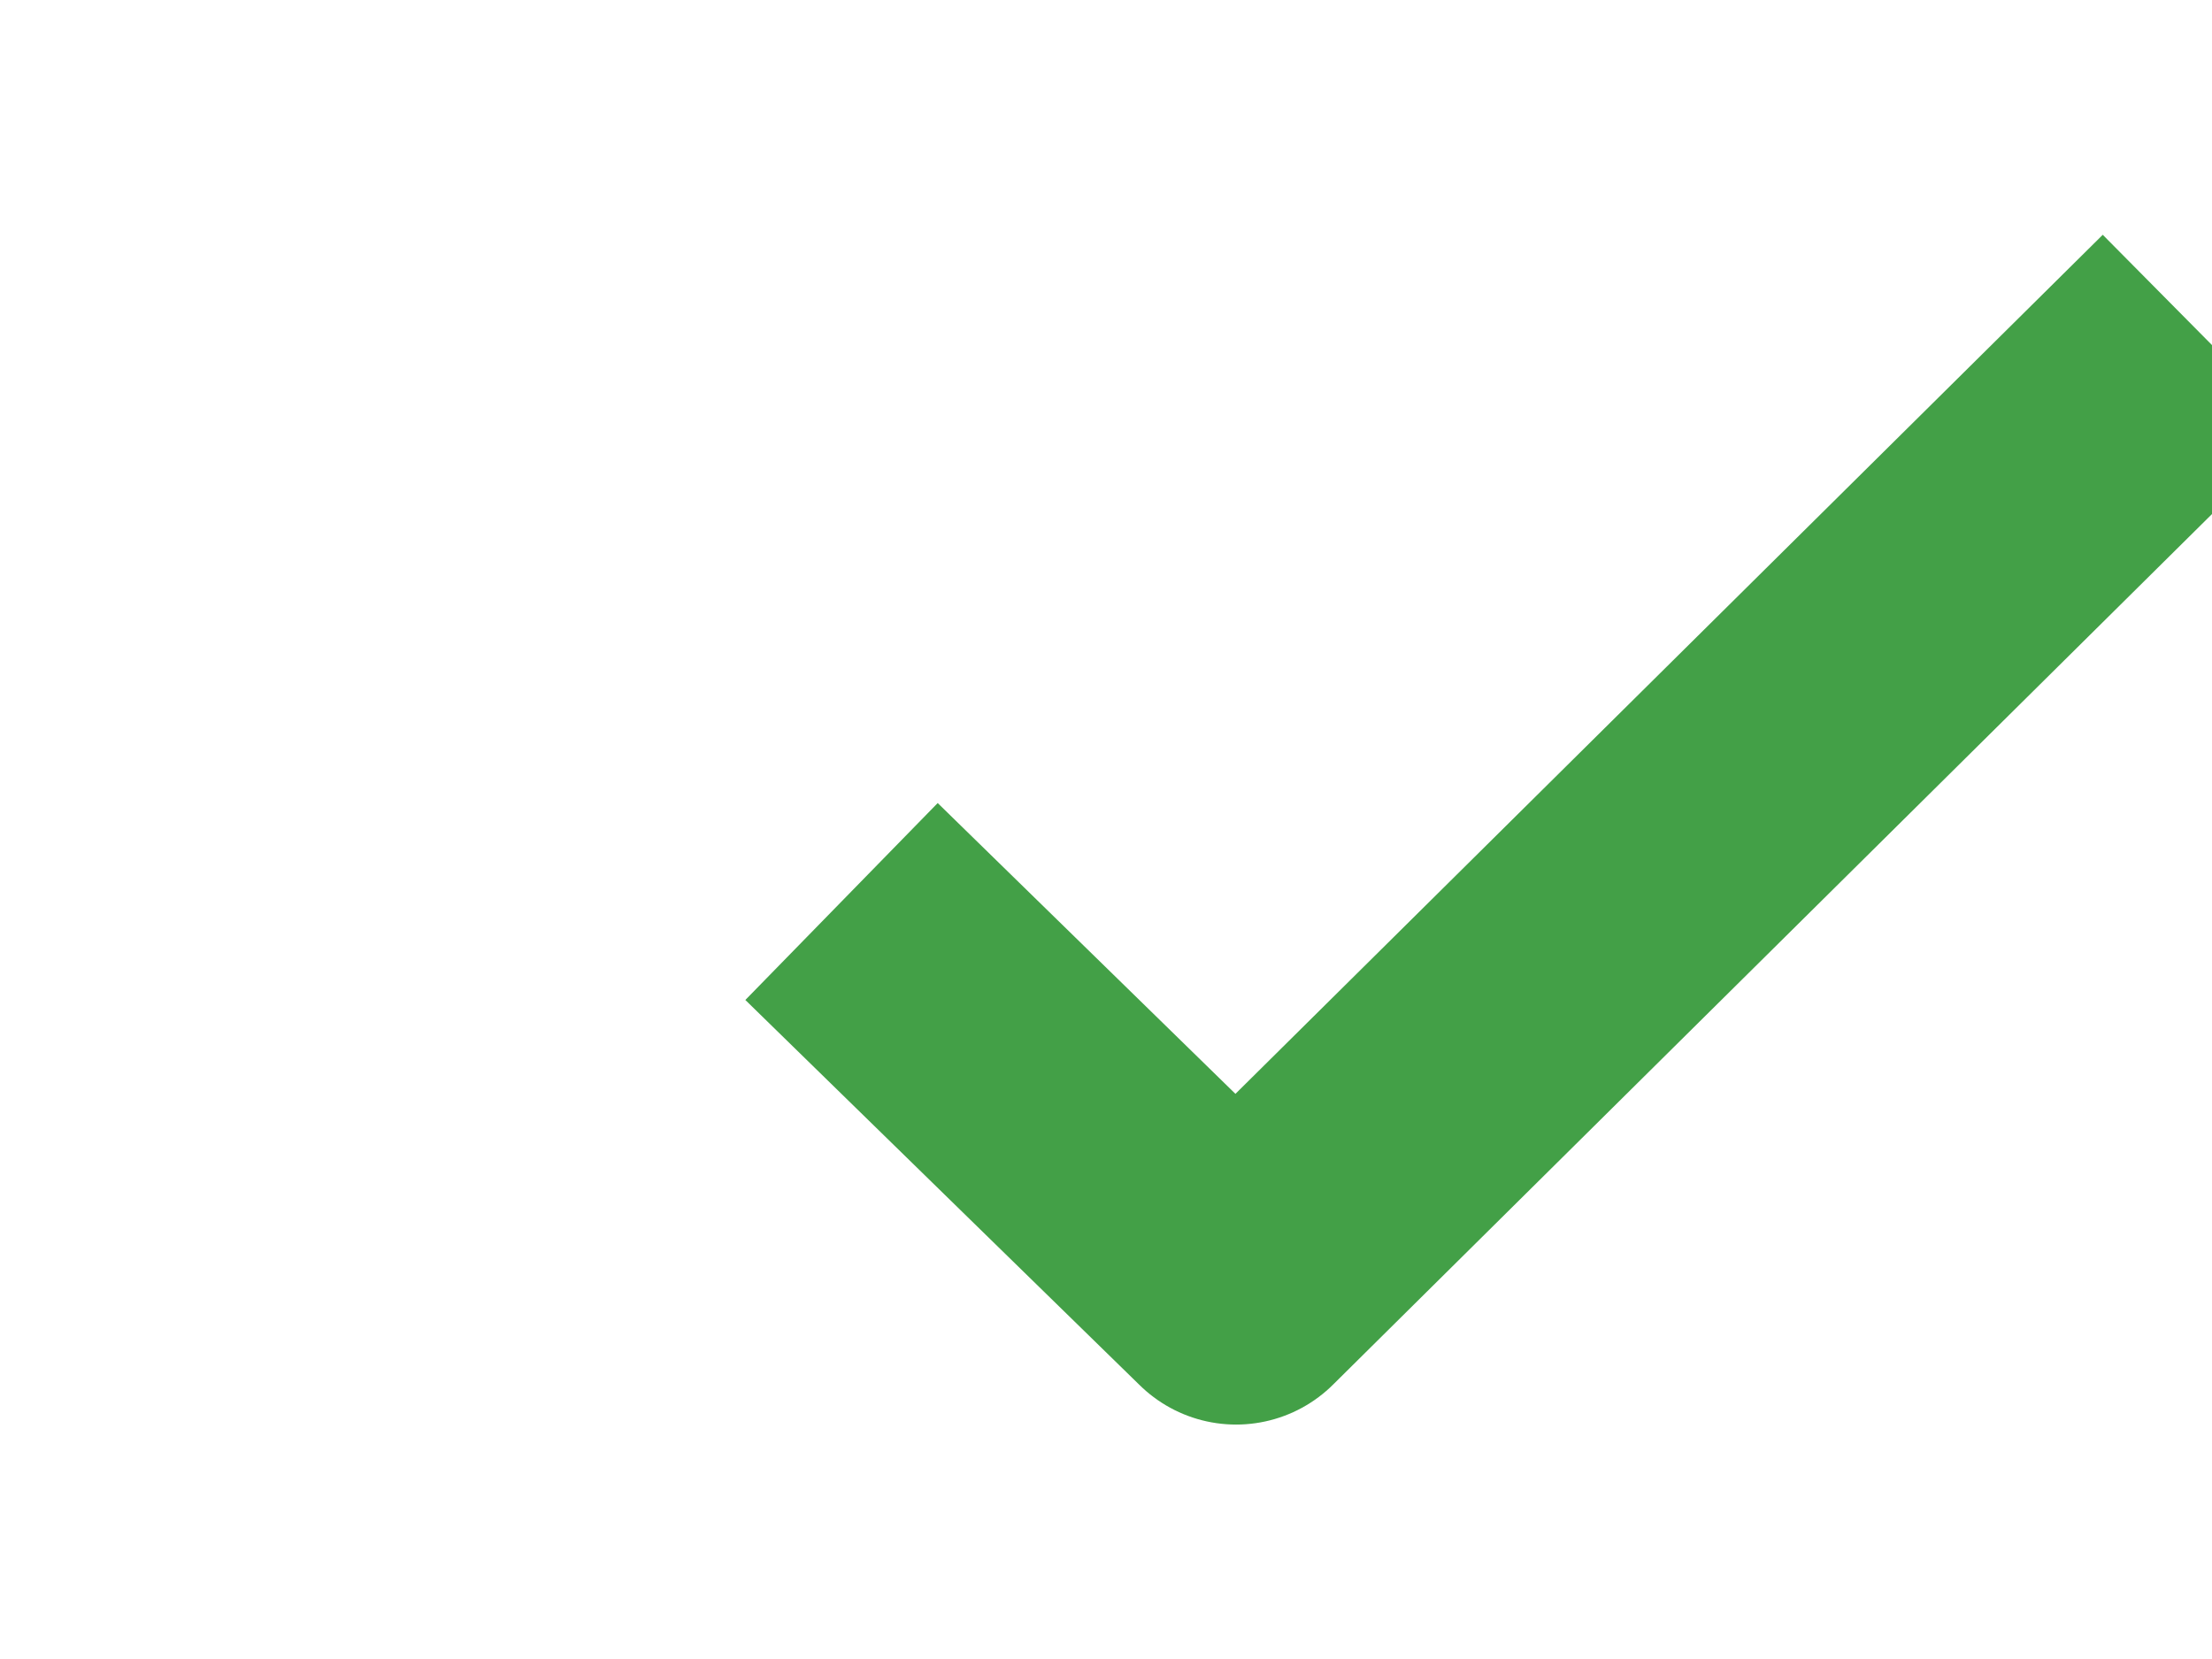 <?xml version="1.0" encoding="UTF-8" standalone="no"?>
<svg
   xmlns="http://www.w3.org/2000/svg"
   viewBox="-16 0 64 64"
   xml:space="preserve"
   width="32"
   height="24">

<polyline
   class="tick path"
   style="fill:none;stroke:#43a047;stroke-width:3;stroke-linejoin:round;stroke-miterlimit:10;stroke-opacity:1"
   points="  11.6,20 15.9,24.2 26.4,13.8 "
   id="polyline4"
   transform="matrix(3.54,0,0,3.54,-35.267,-36.022)" />
</svg>
